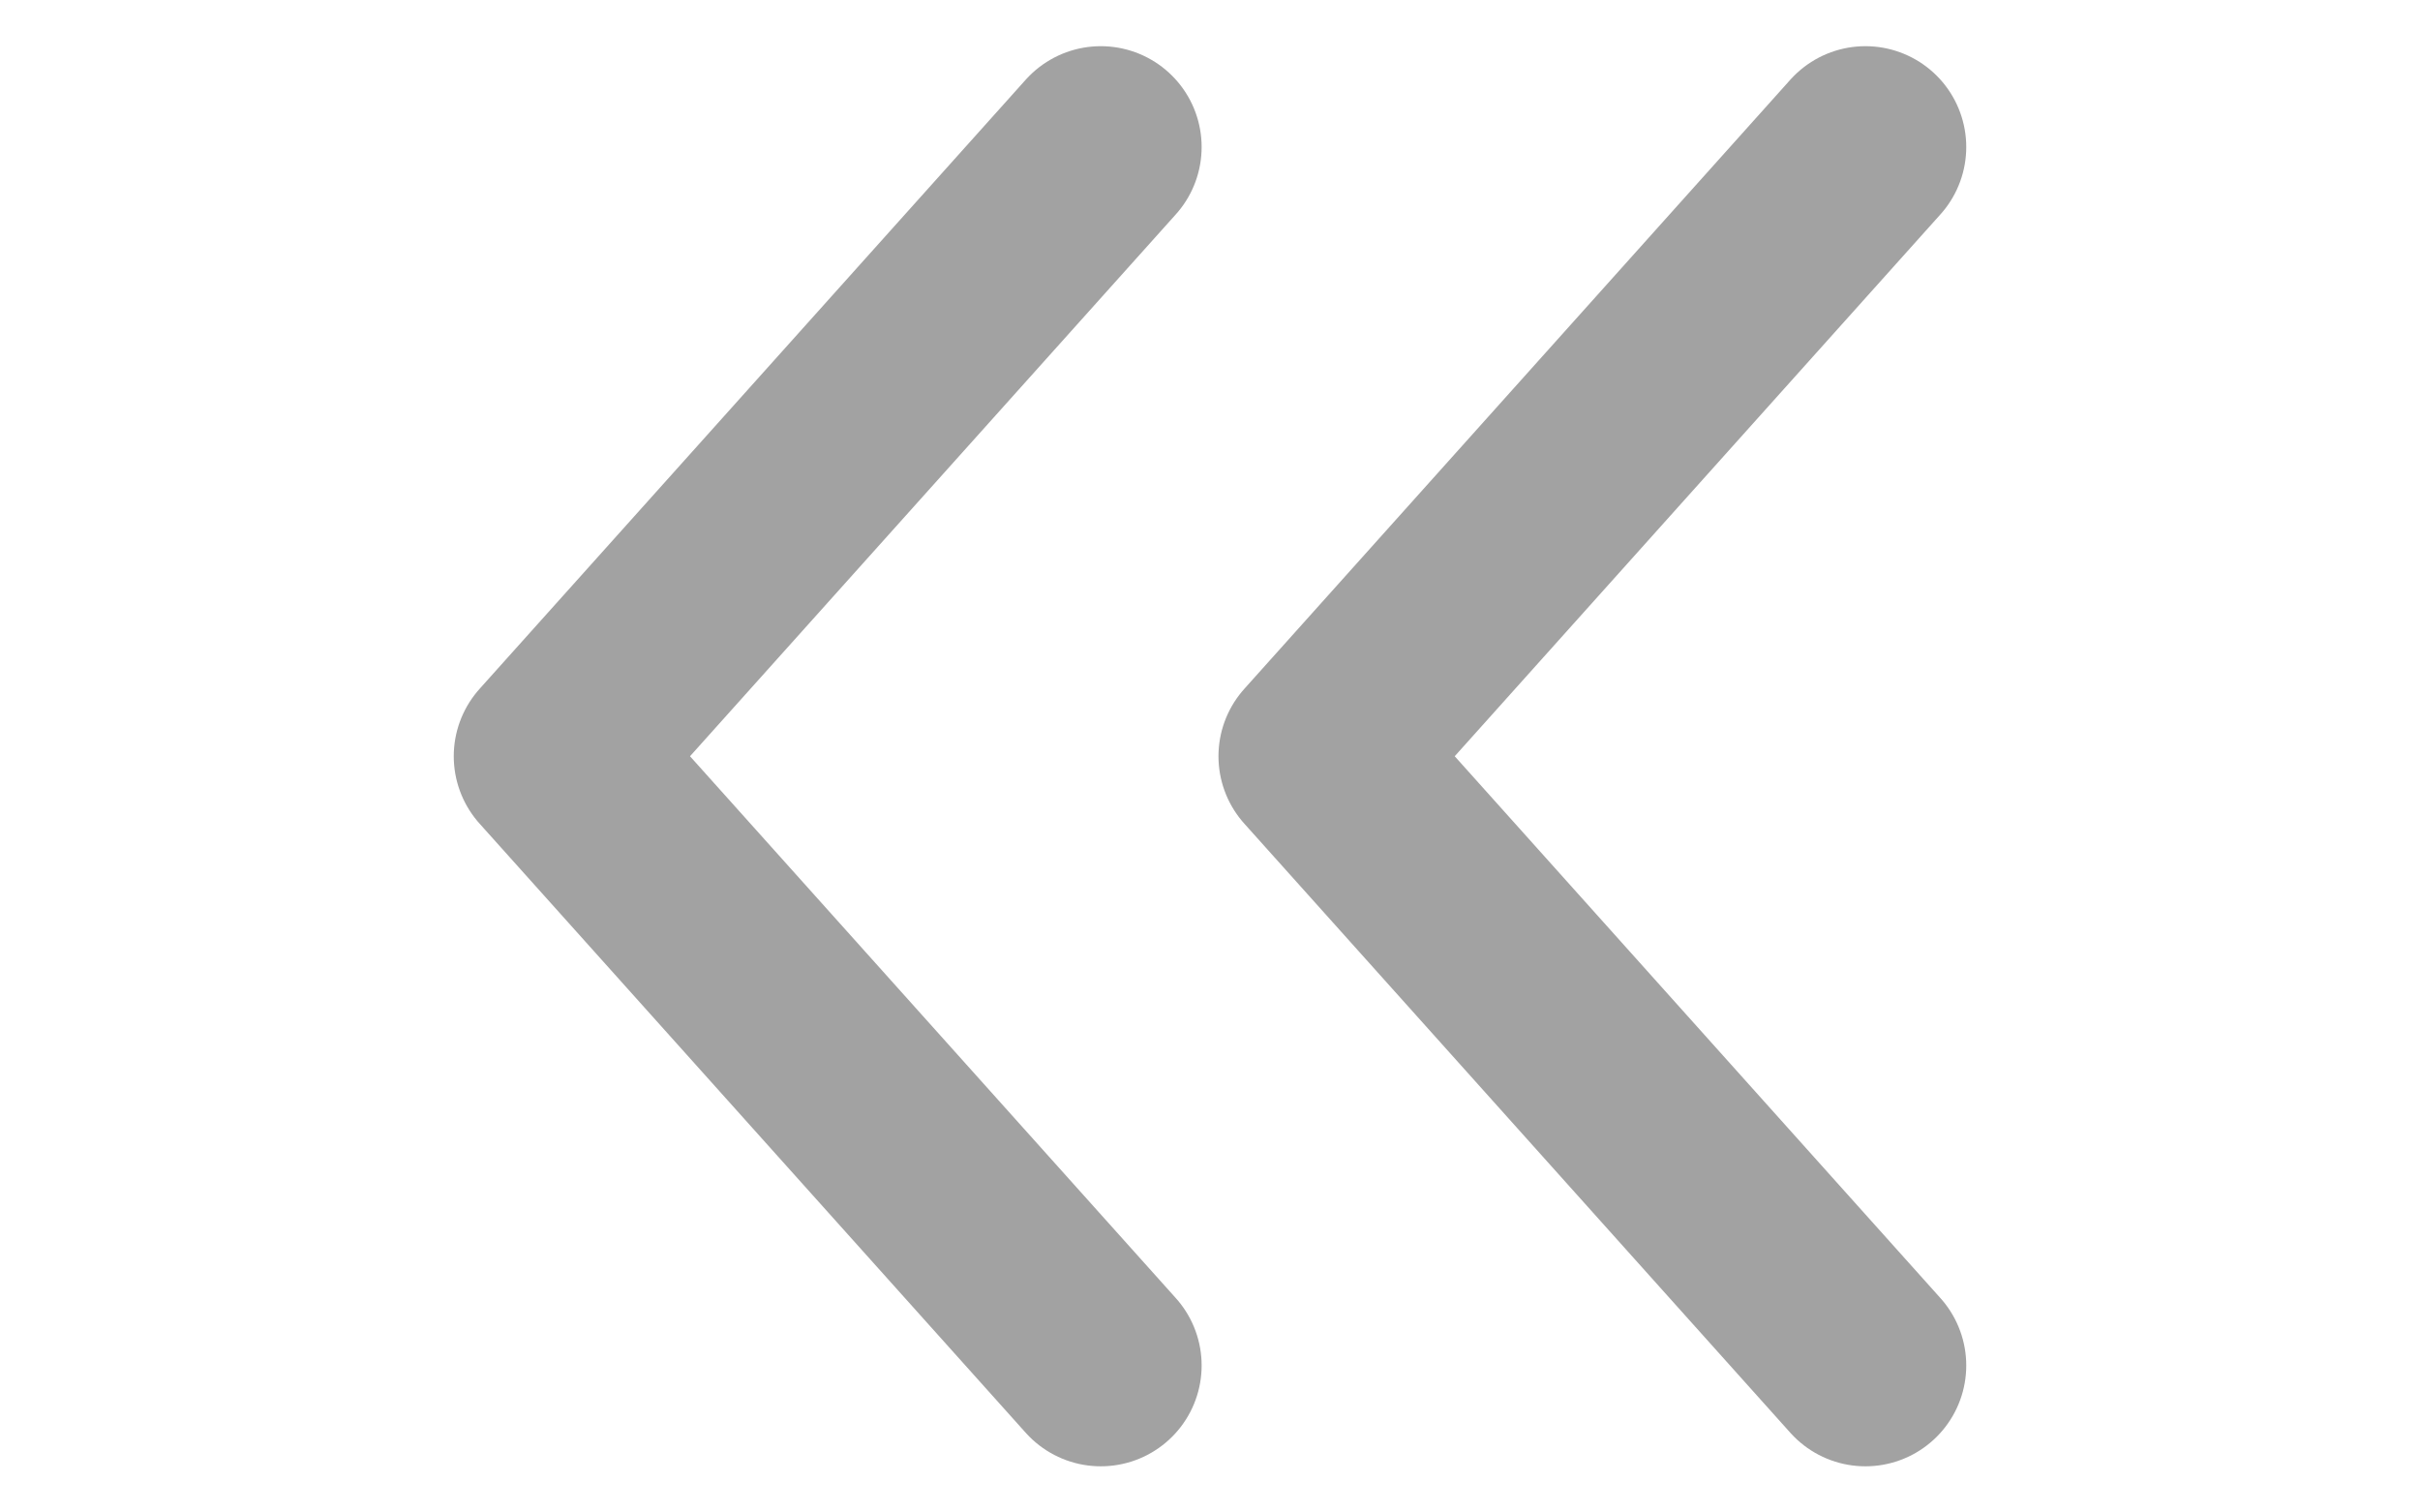<svg width="16" height="10" viewBox="0 0 16 15" fill="none" xmlns="http://www.w3.org/2000/svg">
<path d="M6.917 1.458L1.5 7.5L6.917 13.542" stroke="#A2A2A2" stroke-width="2" stroke-linecap="round" stroke-linejoin="round"/>
<path d="M14.5 1.458L9.084 7.5L14.5 13.542" stroke="#A2A2A2" stroke-width="2" stroke-linecap="round" stroke-linejoin="round"/>
</svg>
